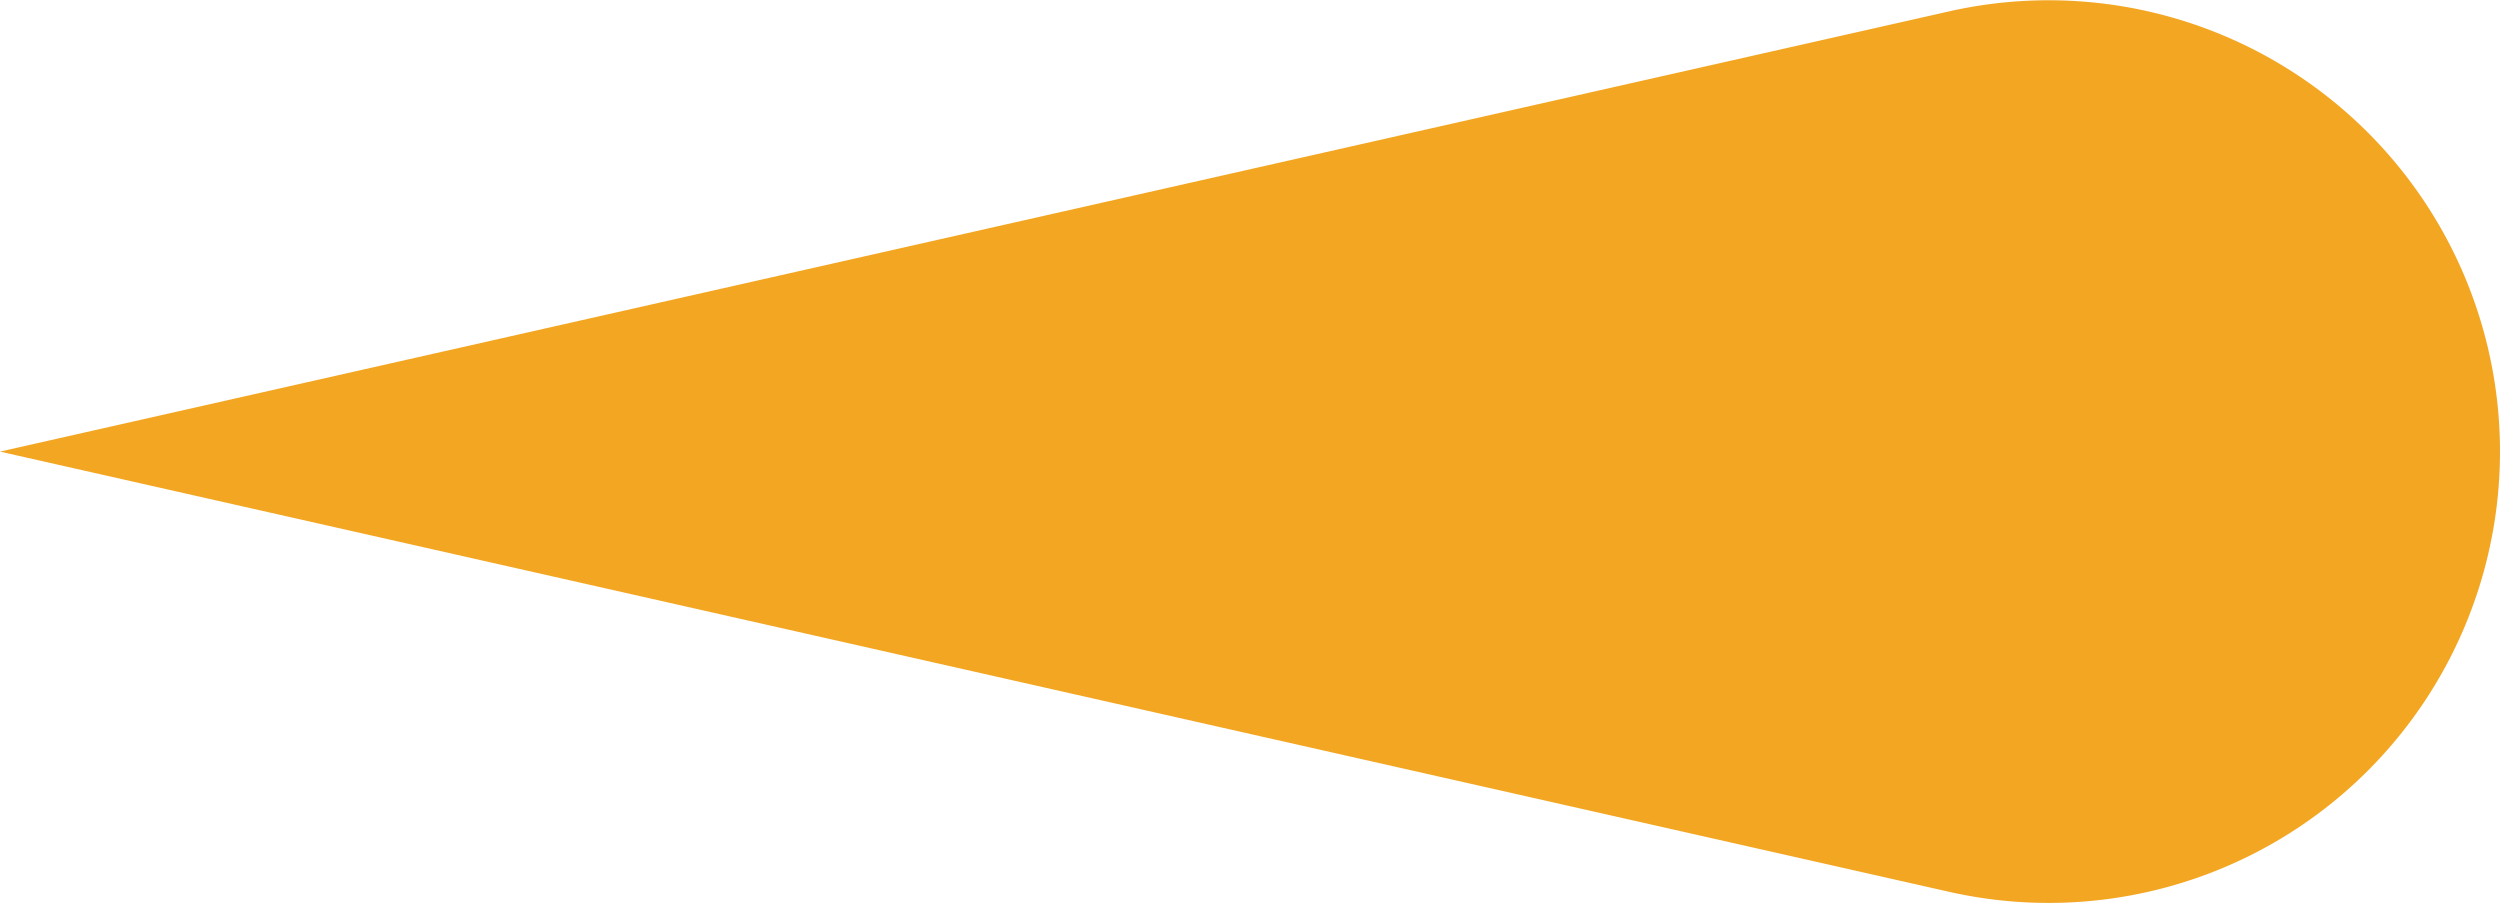 <svg xmlns="http://www.w3.org/2000/svg" viewBox="0 0 105.57 38.13"><defs><style>.cls-1{fill:#f3a621;}</style></defs><title>face_carrot_nose</title><g id="Layer_2" data-name="Layer 2"><g id="ART"><path class="cls-1" d="M0,19.07,82.31.48a19.06,19.06,0,0,1,23.26,18.59h0A19.06,19.06,0,0,1,82.31,37.66Z"/></g></g></svg>